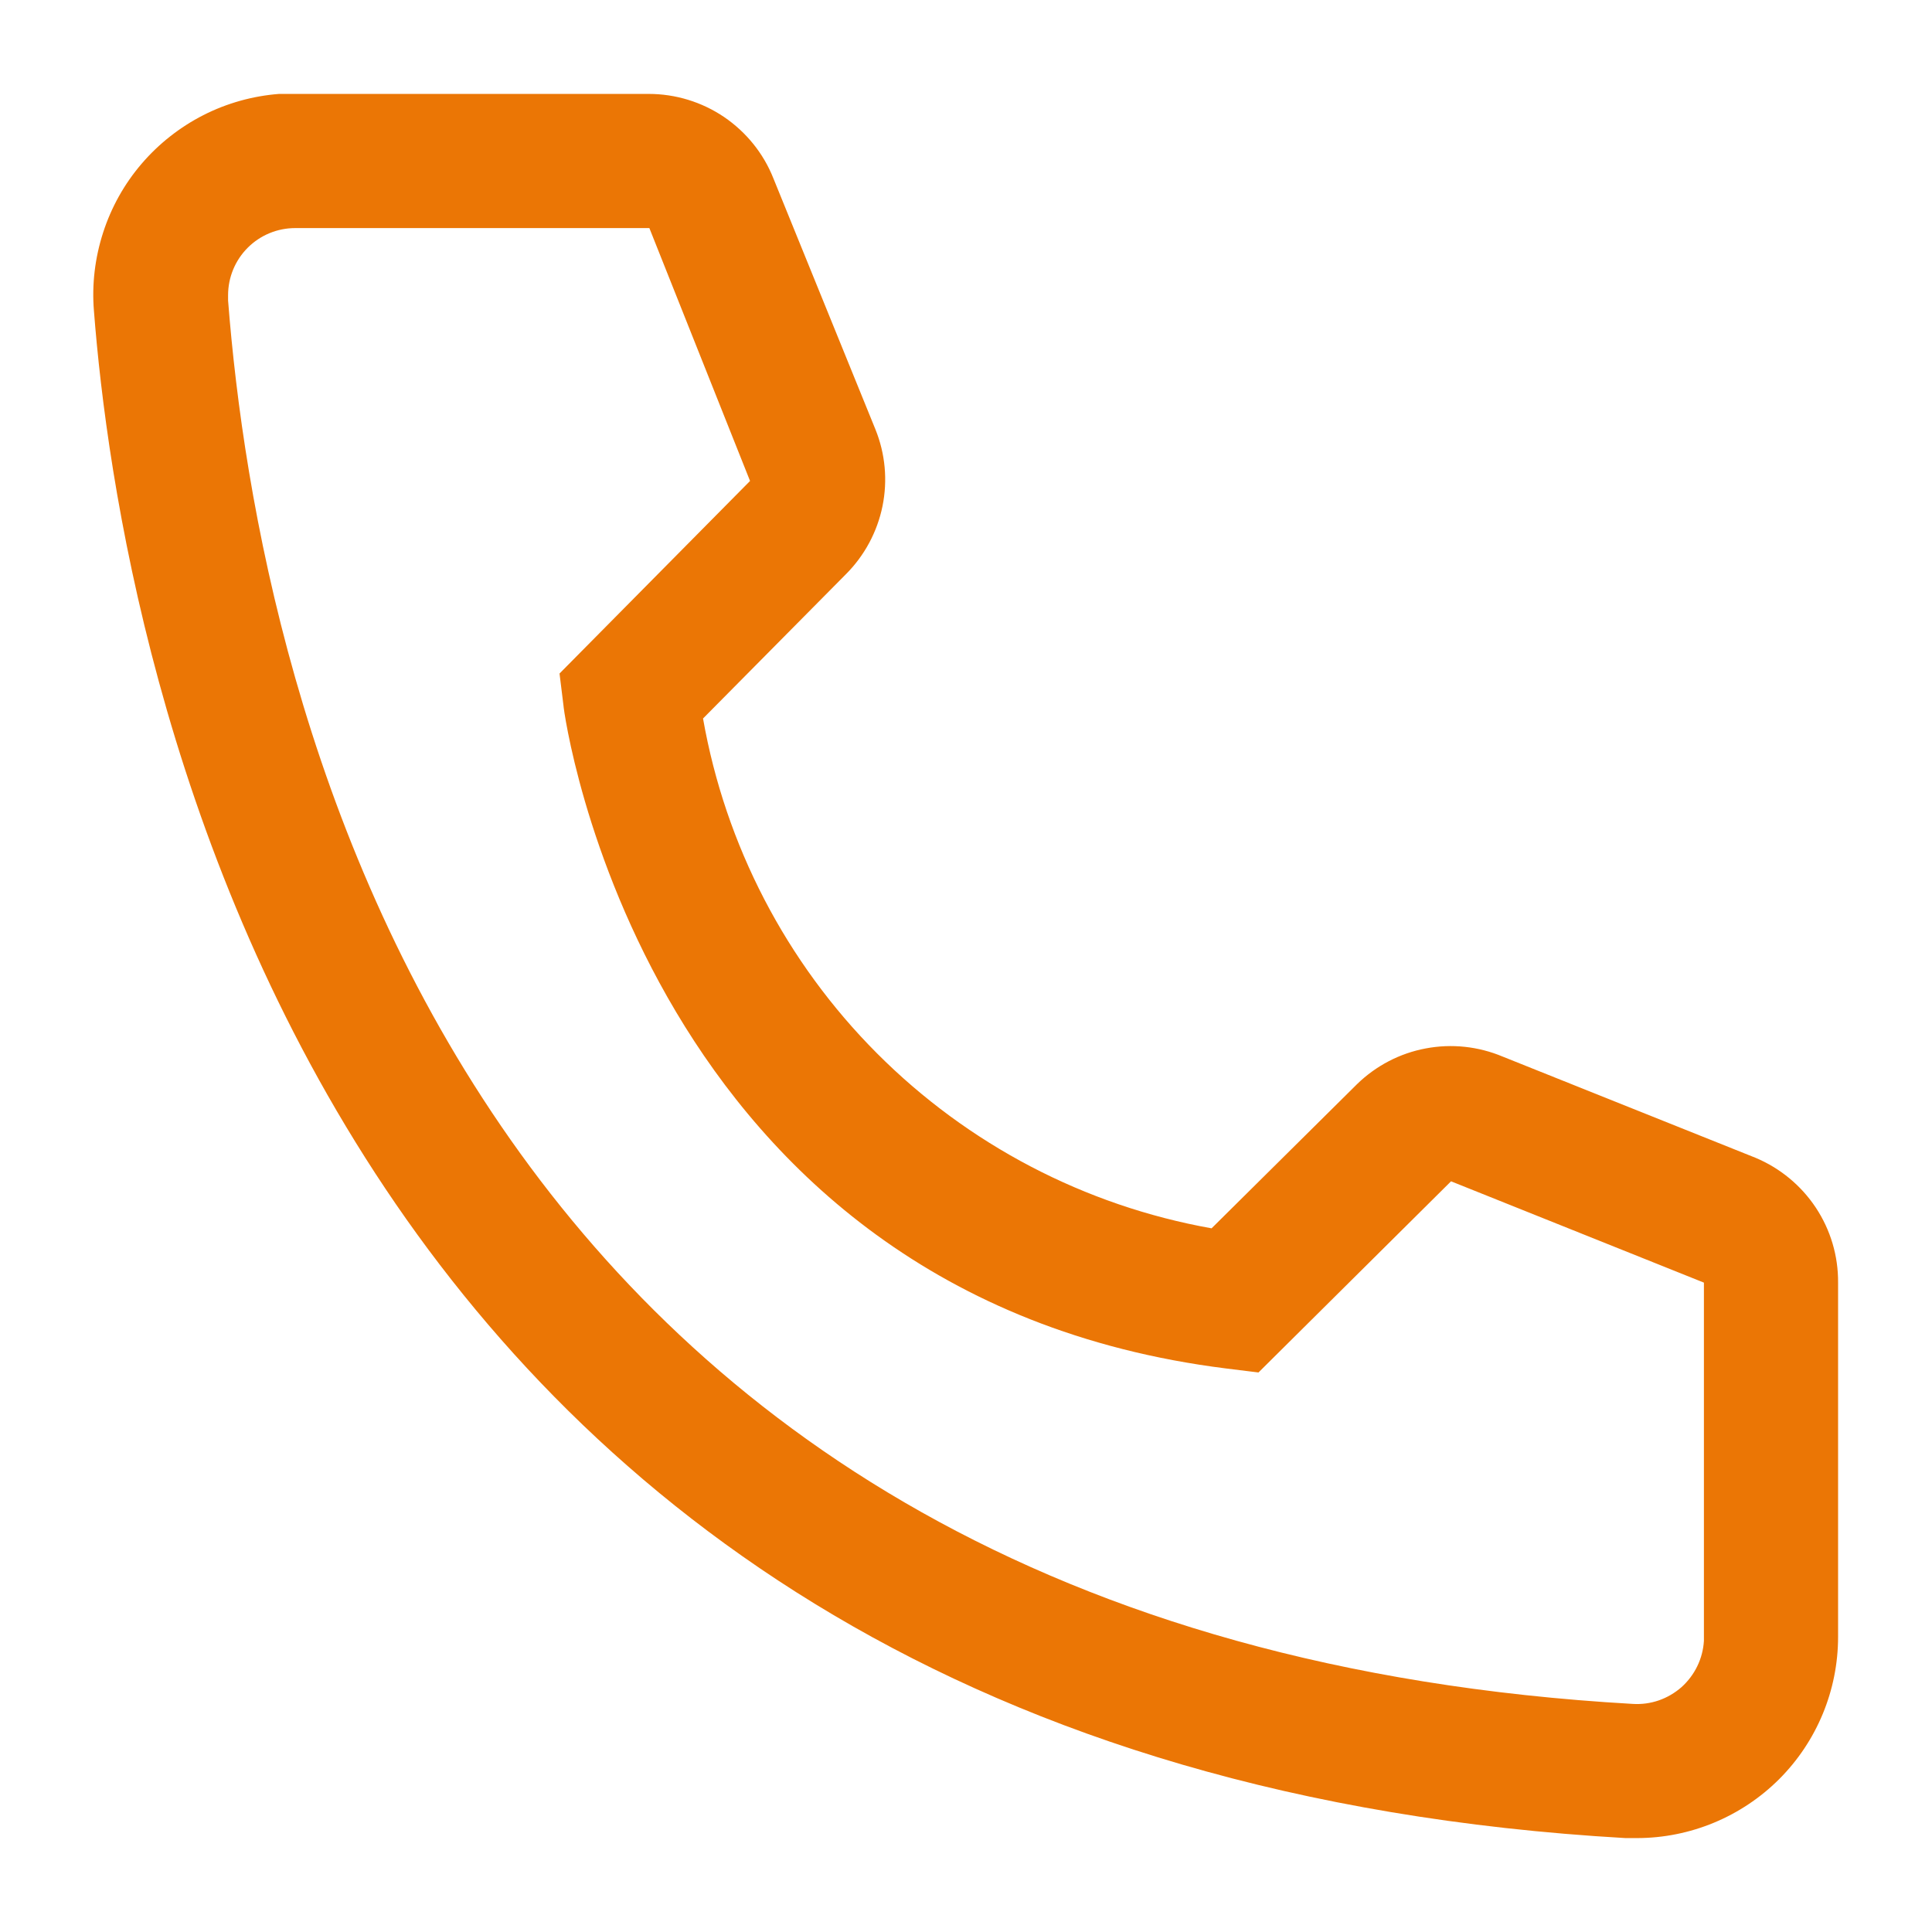 <svg width="18" height="18" viewBox="0 0 18 18" fill="none" xmlns="http://www.w3.org/2000/svg">
<path d="M15.25 17.125H15.144C2.863 16.419 1.119 6.056 0.875 2.894C0.855 2.648 0.885 2.401 0.961 2.166C1.037 1.931 1.158 1.714 1.319 1.526C1.479 1.339 1.675 1.185 1.894 1.073C2.114 0.961 2.354 0.894 2.6 0.875H6.044C6.294 0.875 6.539 0.95 6.746 1.09C6.953 1.231 7.114 1.43 7.206 1.663L8.156 4C8.248 4.227 8.271 4.476 8.222 4.716C8.173 4.956 8.054 5.177 7.881 5.35L6.55 6.694C6.758 7.875 7.324 8.965 8.171 9.814C9.019 10.664 10.106 11.233 11.288 11.444L12.644 10.1C12.82 9.929 13.042 9.813 13.283 9.768C13.525 9.722 13.774 9.749 14 9.844L16.356 10.787C16.585 10.883 16.781 11.045 16.918 11.252C17.055 11.459 17.127 11.702 17.125 11.95V15.25C17.125 15.747 16.928 16.224 16.576 16.576C16.224 16.927 15.747 17.125 15.25 17.125ZM2.75 2.125C2.584 2.125 2.425 2.191 2.308 2.308C2.191 2.425 2.125 2.584 2.125 2.75V2.8C2.413 6.5 4.256 15.25 15.213 15.875C15.295 15.88 15.377 15.869 15.455 15.842C15.533 15.815 15.604 15.773 15.666 15.719C15.727 15.664 15.777 15.598 15.813 15.524C15.849 15.45 15.87 15.37 15.875 15.287V11.95L13.519 11.006L11.725 12.787L11.425 12.75C5.988 12.069 5.25 6.631 5.25 6.575L5.213 6.275L6.988 4.481L6.05 2.125H2.75Z" fill="#EB7605"/>
</svg>

